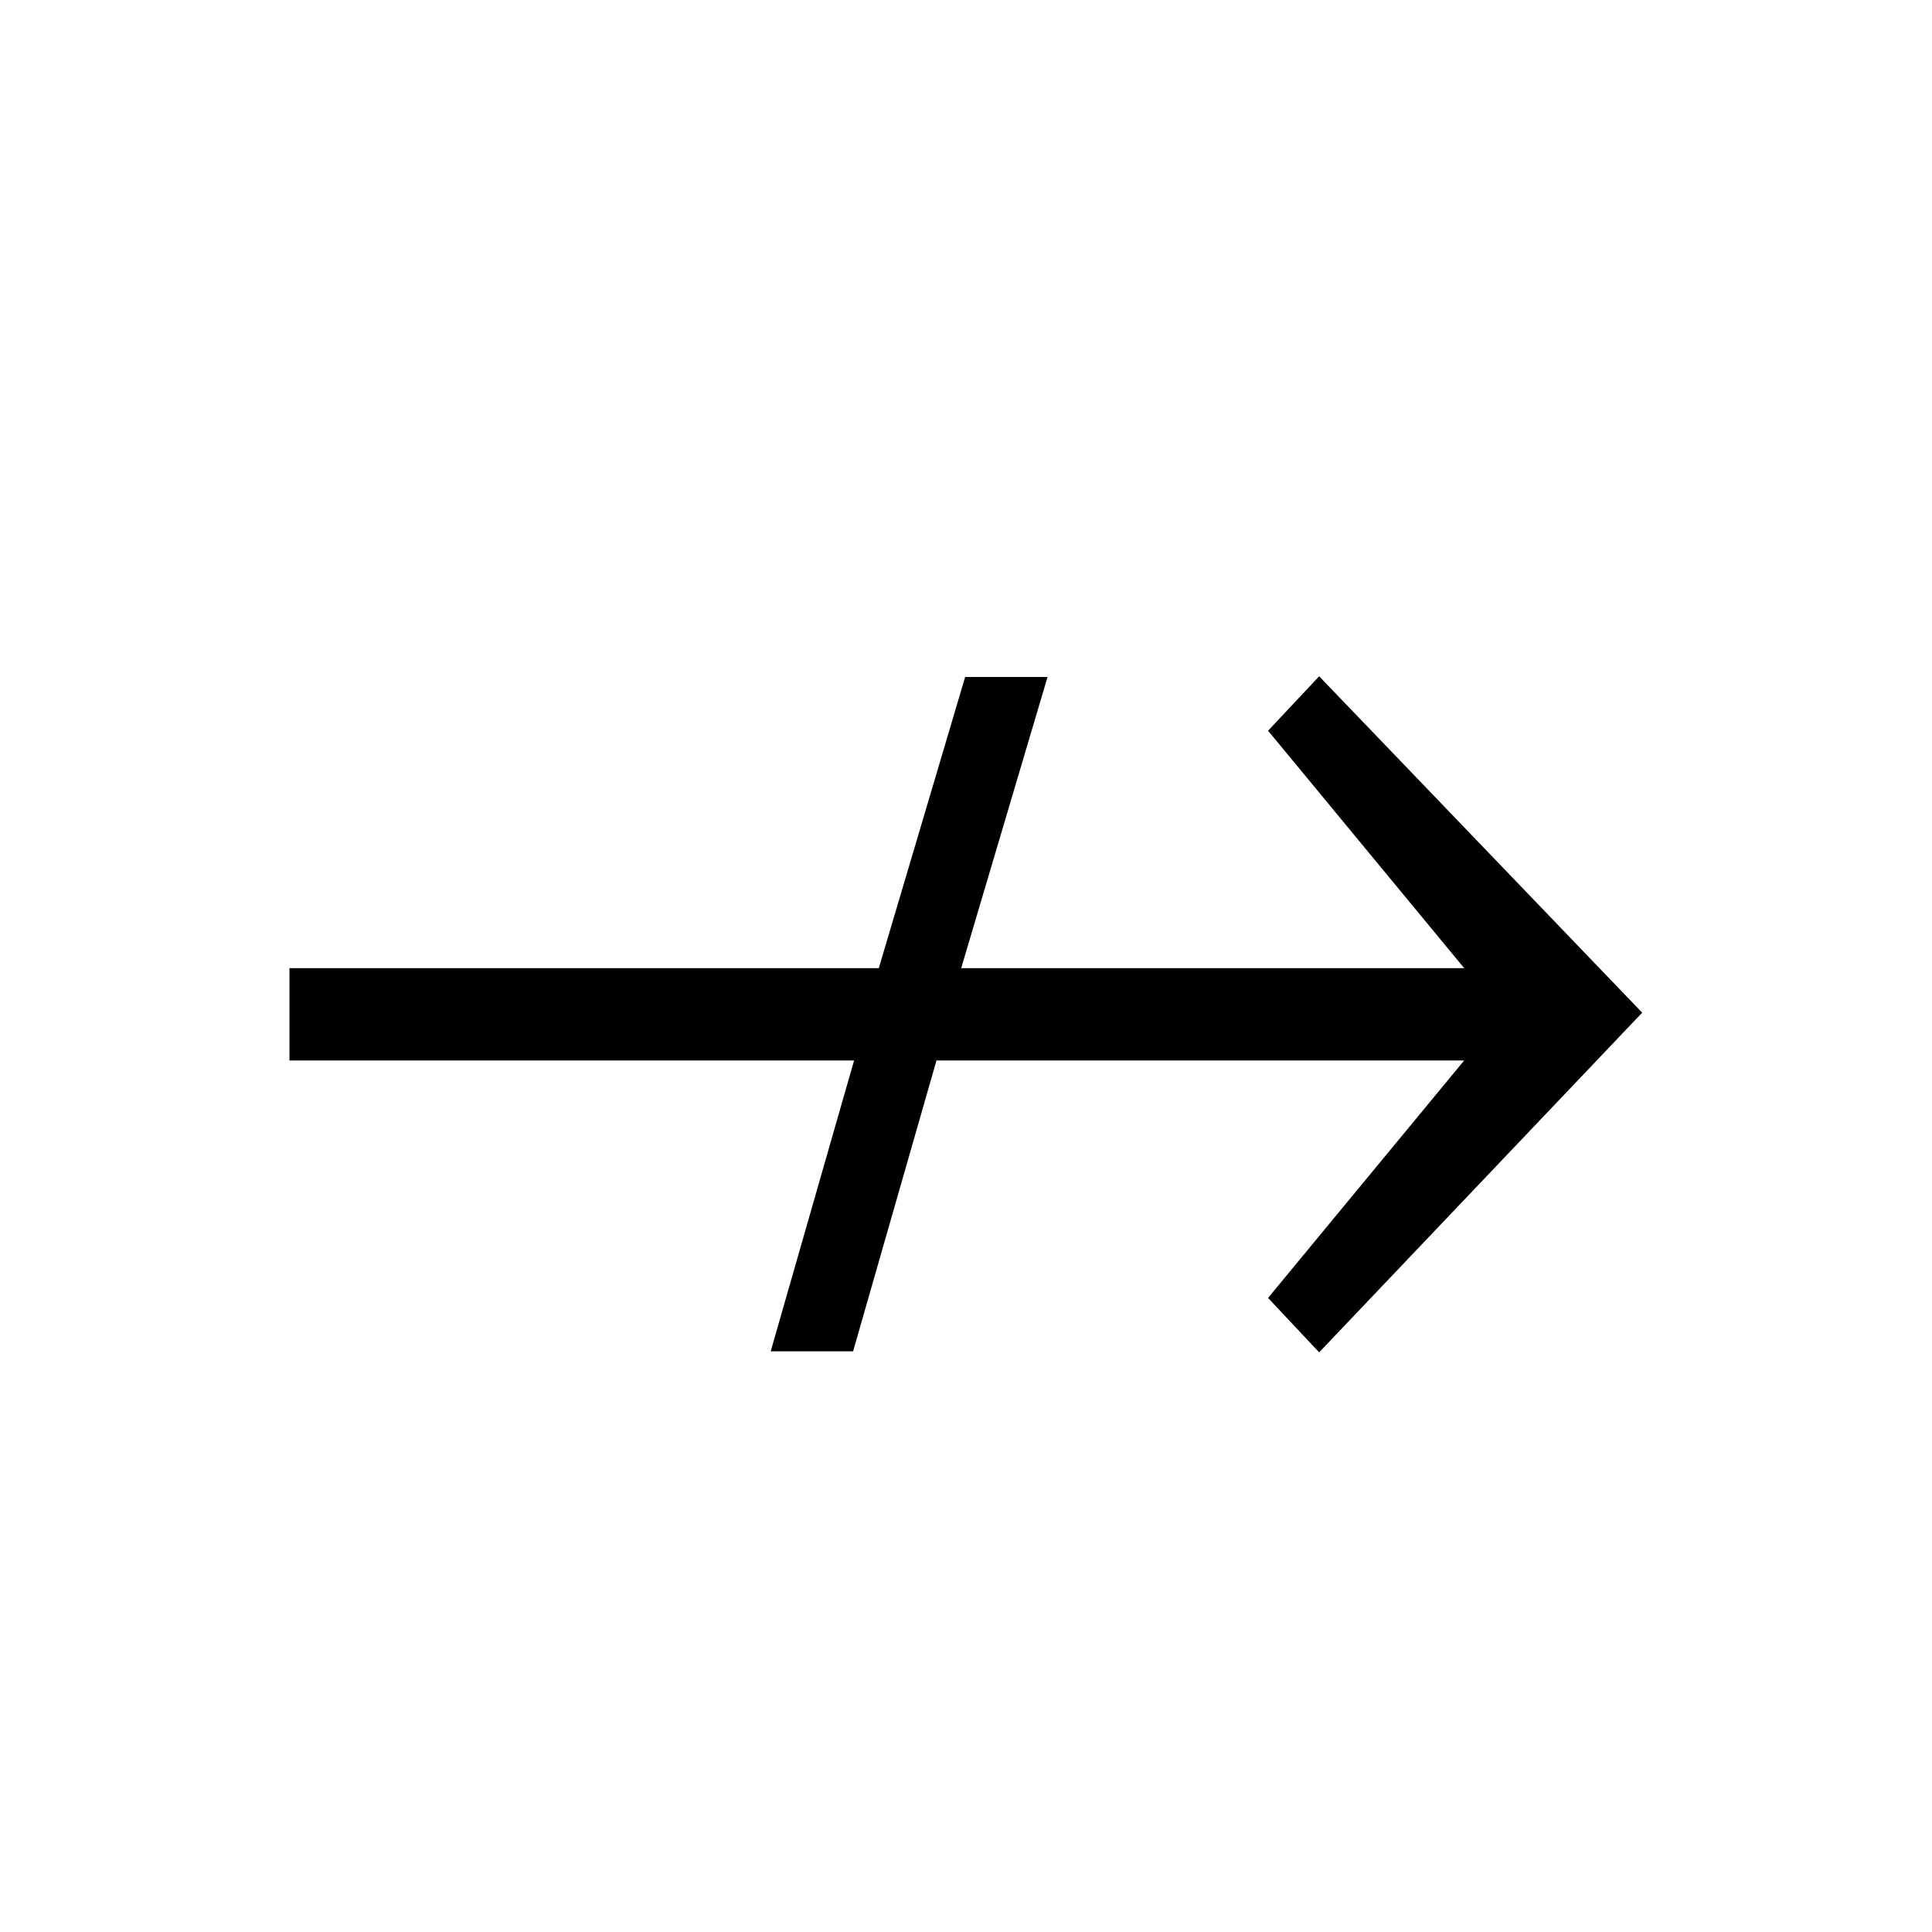 <?xml version="1.0" encoding="UTF-8" standalone="no"?>
<svg
   xmlns:dc="http://purl.org/dc/elements/1.1/"
   xmlns:cc="http://creativecommons.org/ns#"
   xmlns:rdf="http://www.w3.org/1999/02/22-rdf-syntax-ns#"
   xmlns:svg="http://www.w3.org/2000/svg"
   xmlns="http://www.w3.org/2000/svg"
   id="svg2"
   height="128"
   width="128"
   version="1.0">
  <defs
     id="defs4" />
  <path
     id="g1-57"
     d="m 108.799,67.092 -21.401,-22.286 -3.385,3.605 12.993,15.731 -33.324,0 5.721,-19.291 -5.459,0 -5.721,19.291 -39.045,0 0,6.118 37.407,0 -5.525,19.27 5.459,0 5.525,-19.27 34.961,0 -12.993,15.731 3.385,3.605 z" />
</svg>
